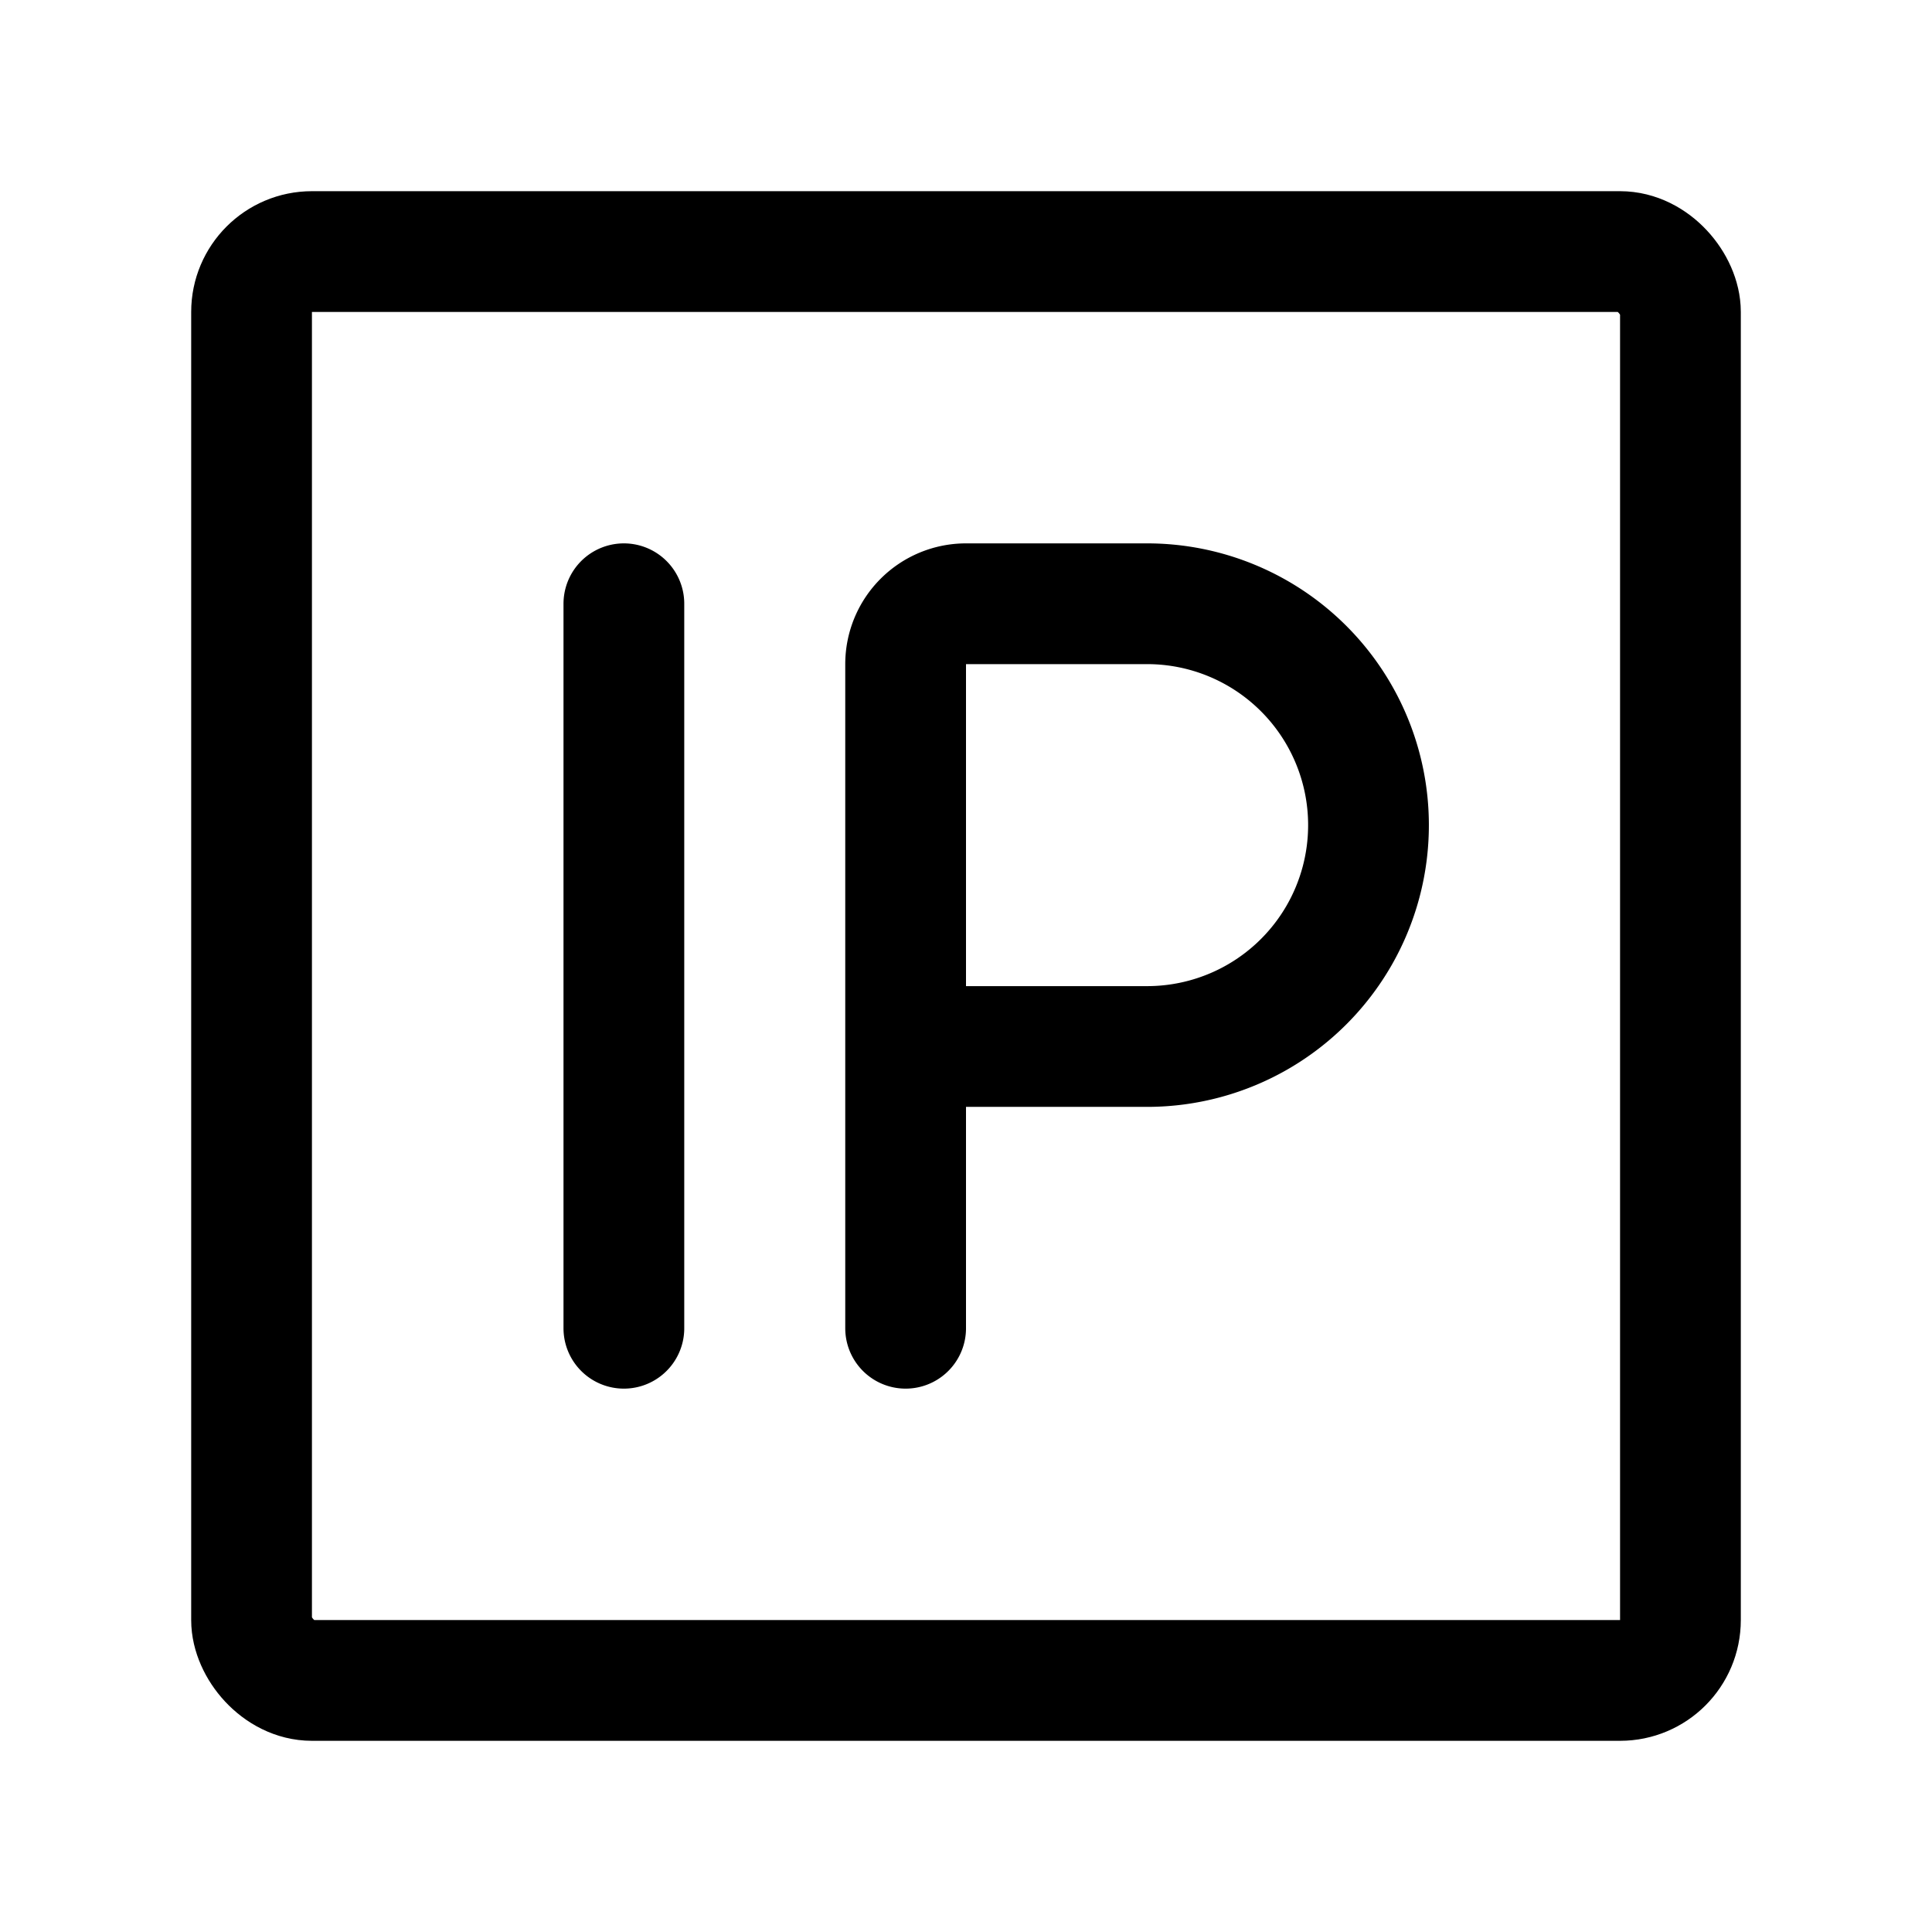 <svg width="192" height="192" viewBox="0 0 192 192" fill="none" xmlns="http://www.w3.org/2000/svg"><path d="M62 60v72m52-28a21.998 21.998 0 0 0 22-22 22 22 0 0 0-22-22m-24 72V66a6 6 0 0 1 6-6h18m0 44H90" stroke="#000" stroke-width="12" stroke-linecap="round" stroke-linejoin="round"/><rect x="25" y="25" width="142" height="142" rx="6" stroke="#000" stroke-width="12" stroke-linecap="round" stroke-linejoin="round"/></svg>